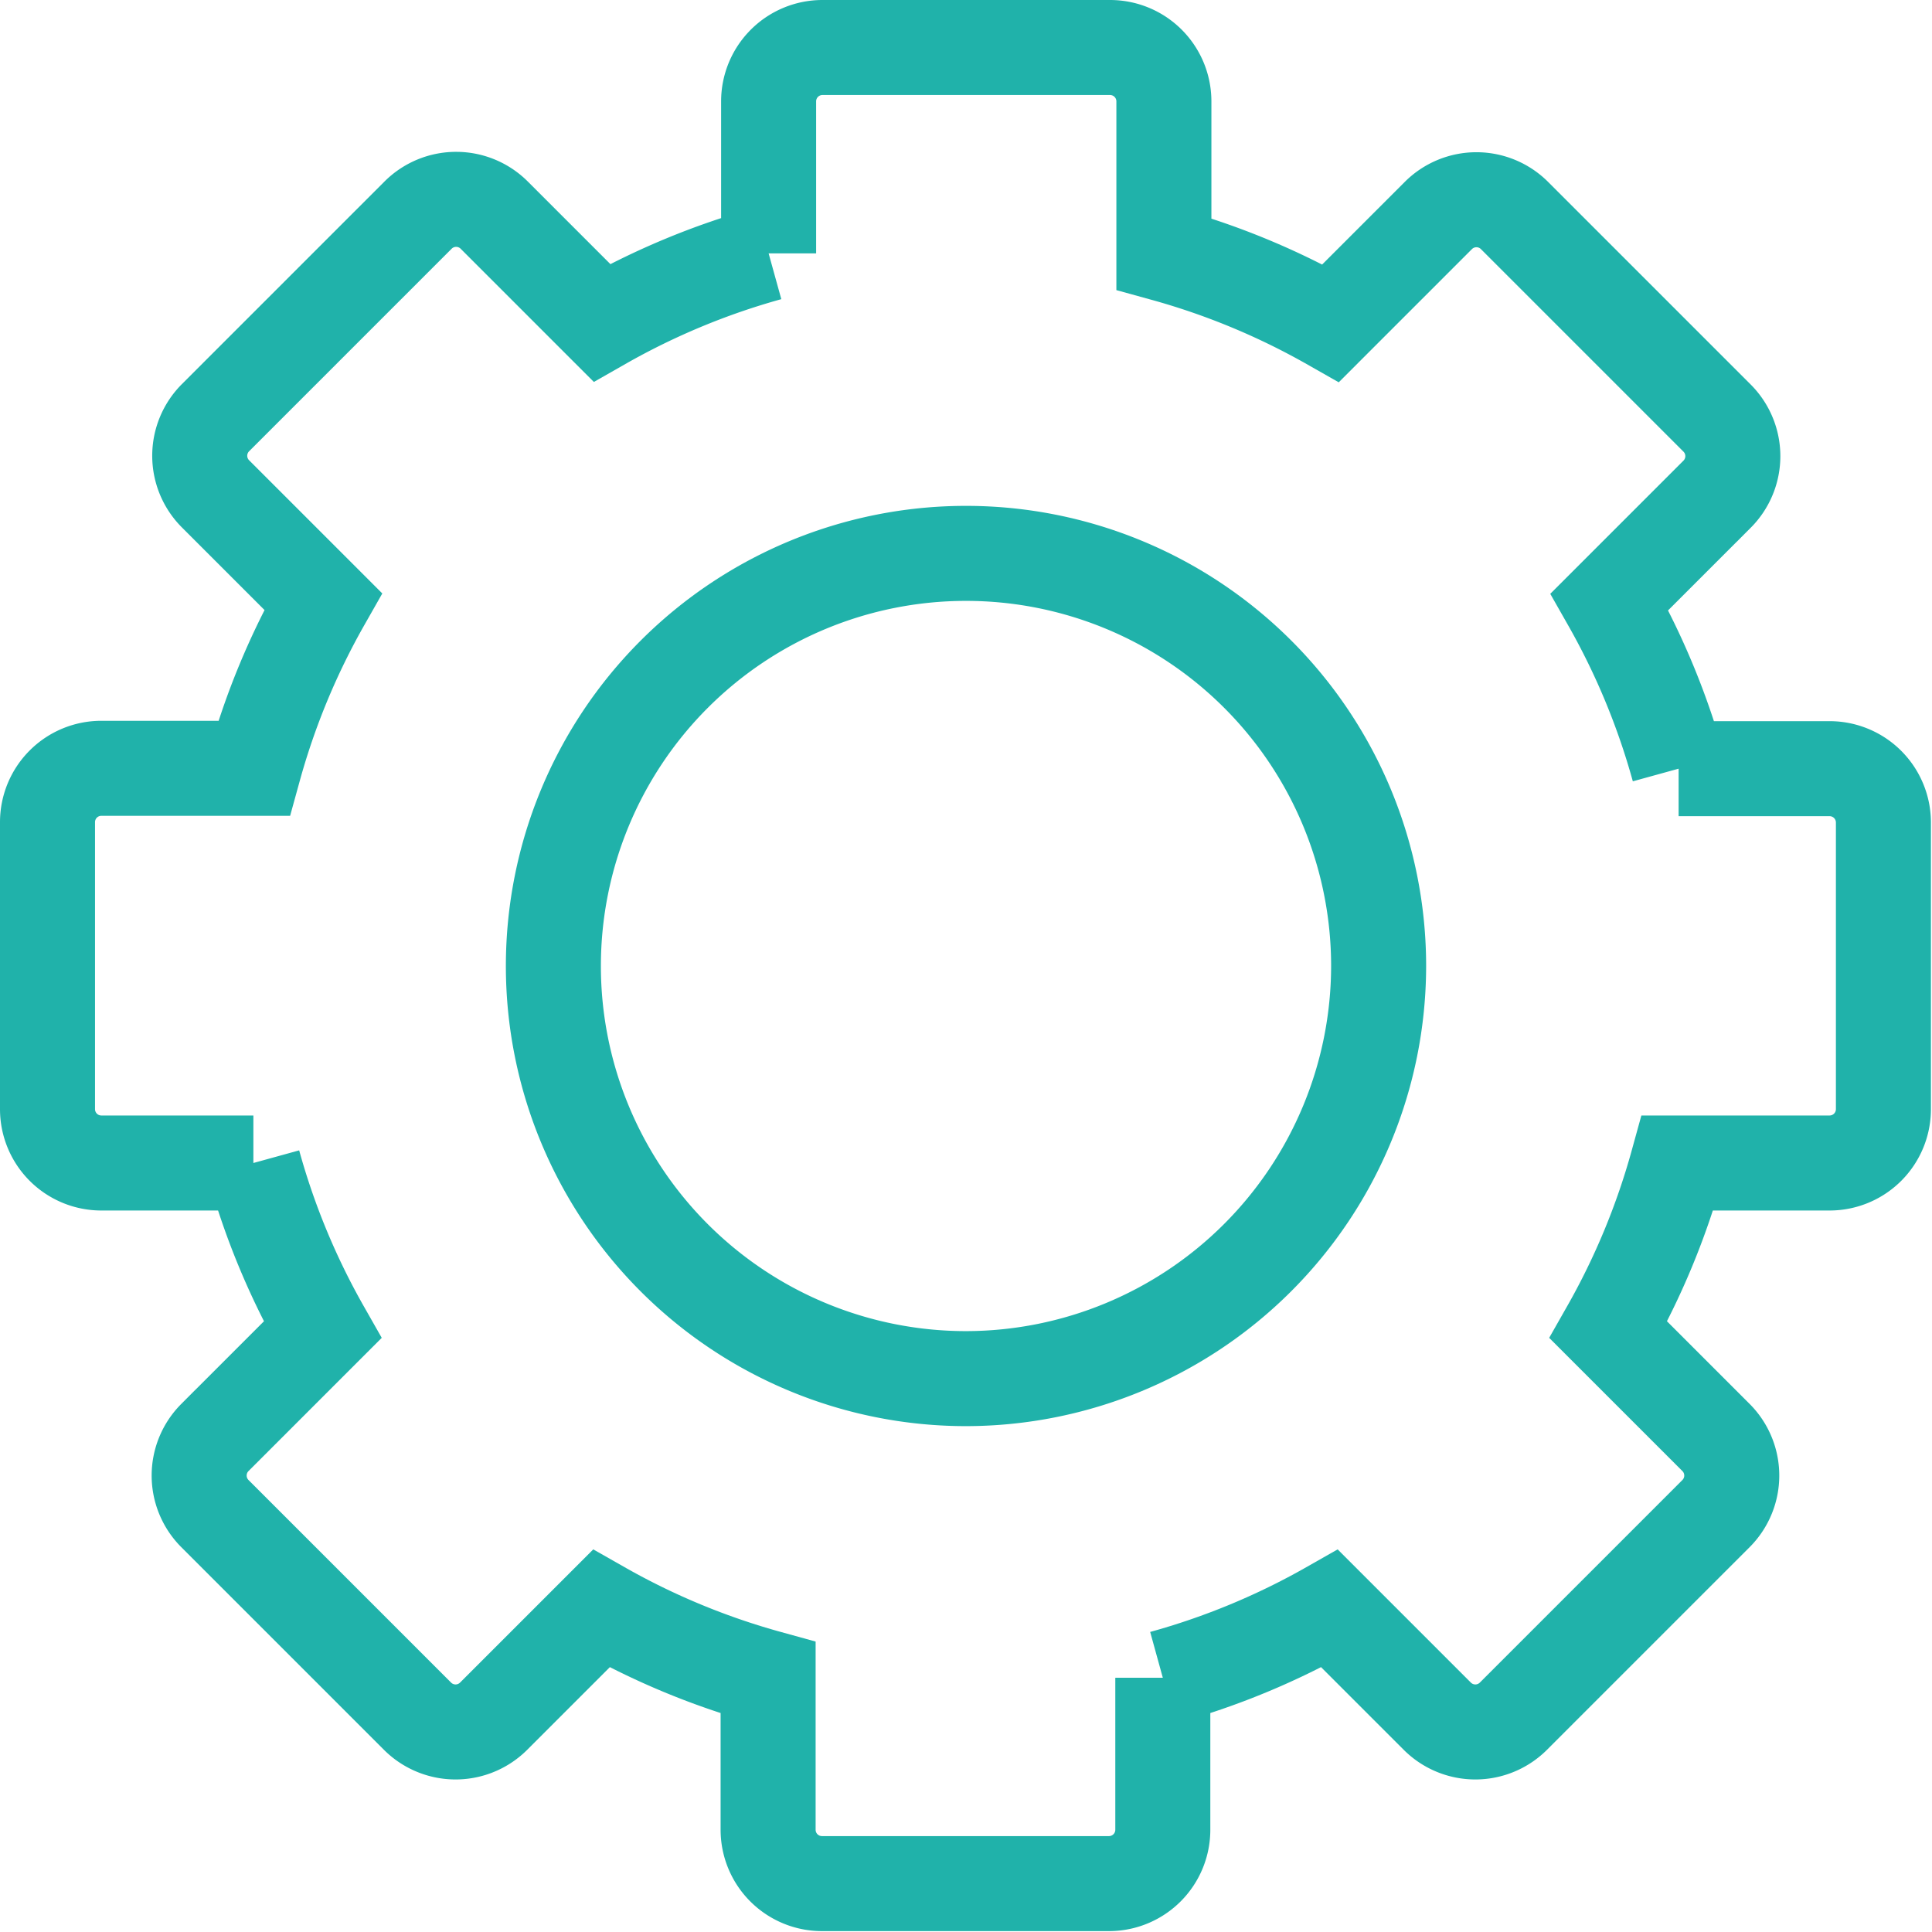 <svg xmlns="http://www.w3.org/2000/svg" width="30.5" height="30.5" viewBox="0 0 30.5 30.5">
  <g id="Setting" transform="translate(0.75 0.75)">
    <g id="Group_188" data-name="Group 188">
      <path id="Path_6" data-name="Path 6" d="M28.15,11.385h-2.4a11.544,11.544,0,0,0-1.092-2.634l1.7-1.7a.85.85,0,0,0,0-1.2l-3.2-3.2a.85.85,0,0,0-1.2,0l-1.7,1.7a11.547,11.547,0,0,0-2.634-1.092V.85a.85.85,0,0,0-.85-.85H12.234a.85.85,0,0,0-.85.85v2.4A11.547,11.547,0,0,0,8.751,4.345l-1.7-1.7a.85.85,0,0,0-1.2,0l-3.2,3.2a.85.85,0,0,0,0,1.2l1.7,1.7a11.542,11.542,0,0,0-1.092,2.634H.85a.85.85,0,0,0-.85.85v4.531a.85.85,0,0,0,.85.85h2.4a11.544,11.544,0,0,0,1.092,2.634l-1.7,1.7a.85.85,0,0,0,0,1.2l3.2,3.2a.85.85,0,0,0,1.2,0l1.7-1.7a11.547,11.547,0,0,0,2.634,1.092v2.4a.85.85,0,0,0,.85.85h4.531a.85.85,0,0,0,.85-.85v-2.4a11.547,11.547,0,0,0,2.634-1.092l1.7,1.7a.85.85,0,0,0,1.2,0l3.2-3.2a.85.85,0,0,0,0-1.2l-1.7-1.7a11.541,11.541,0,0,0,1.092-2.634h2.4a.85.85,0,0,0,.85-.85V12.234A.85.85,0,0,0,28.15,11.385ZM14.5,21.014A6.514,6.514,0,1,1,21.014,14.5,6.521,6.521,0,0,1,14.5,21.014Z" fill="none" stroke="#20b2aa" stroke-width="1.5"/>
    </g>
  </g>
</svg>
